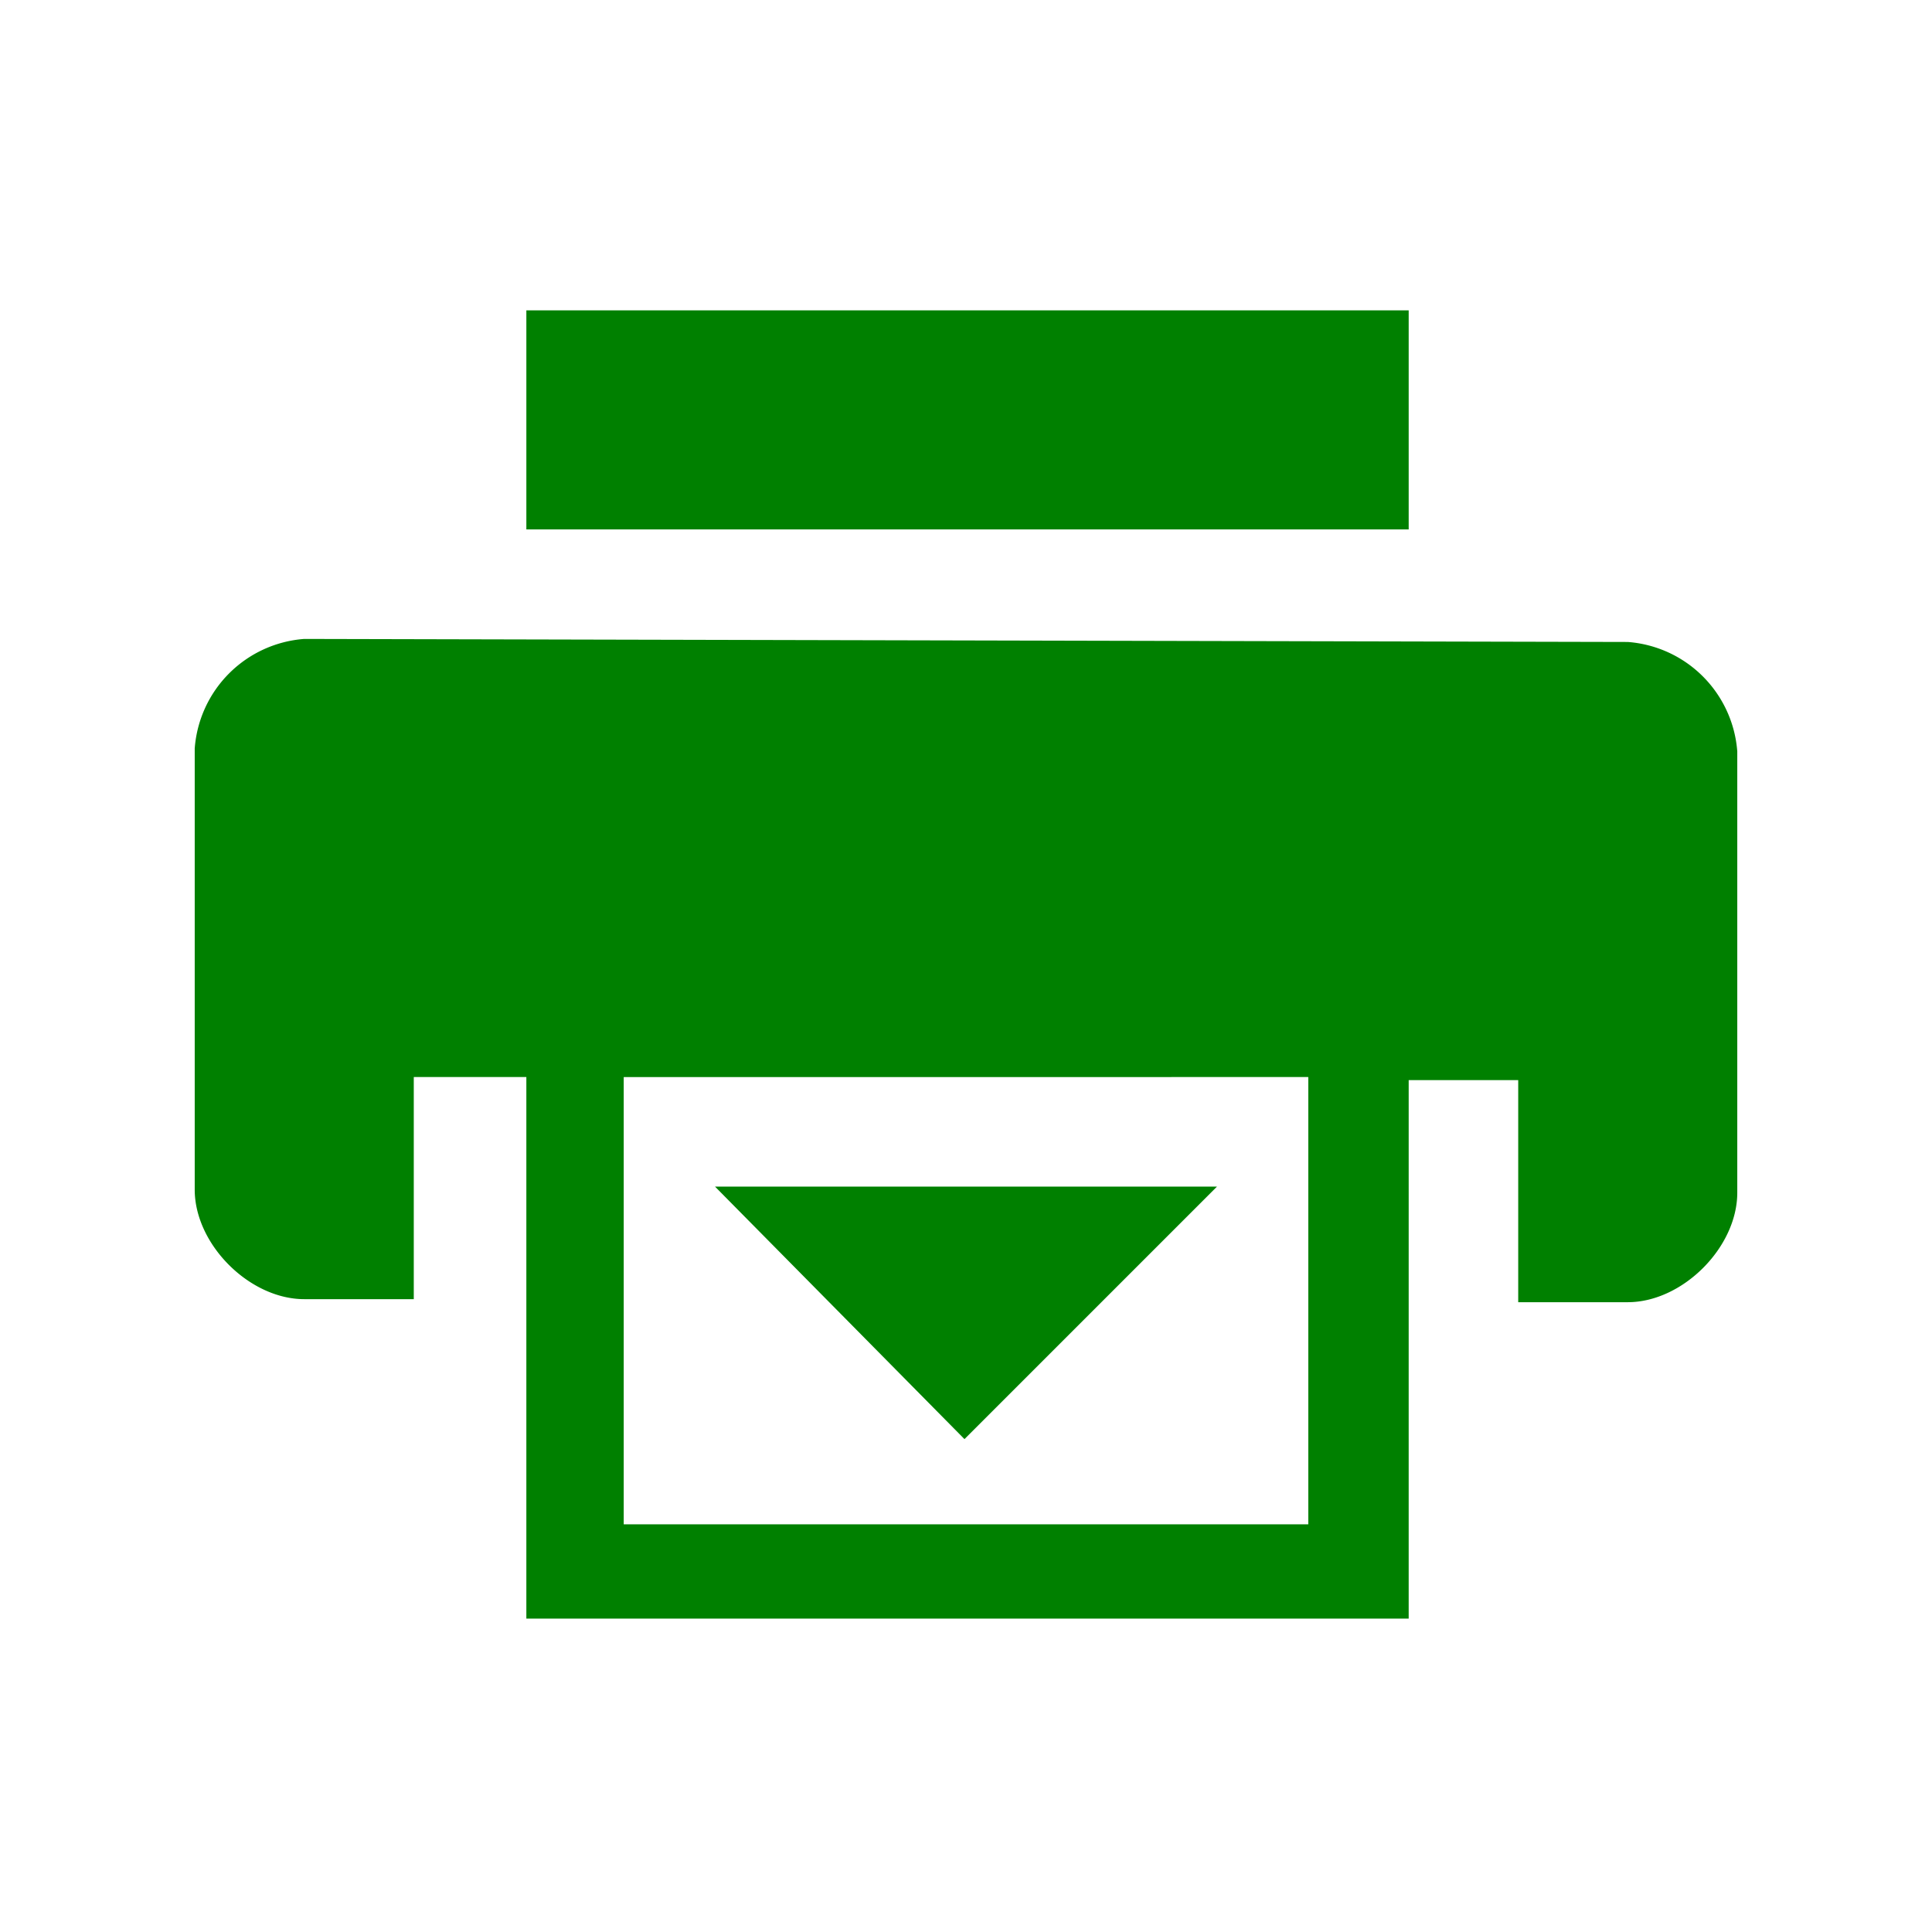 <svg xmlns="http://www.w3.org/2000/svg" width="24" height="24" viewBox="0 0 6.35 6.35"><path d="M1.73 1.02v.72h2.9v-.72zM1 2.1a.39.39 0 0 0-.36.36v1.45c0 .18.18.36.36.36h.36v-.73h.37v1.78h2.9V3.55h.36v.73h.36c.18 0 .36-.18.36-.36V2.47a.39.39 0 0 0-.36-.36zm1.05 1.44H4.3v1.47H2.05zm.3.36l.82.83L4 3.9z" fill="green"/></svg>